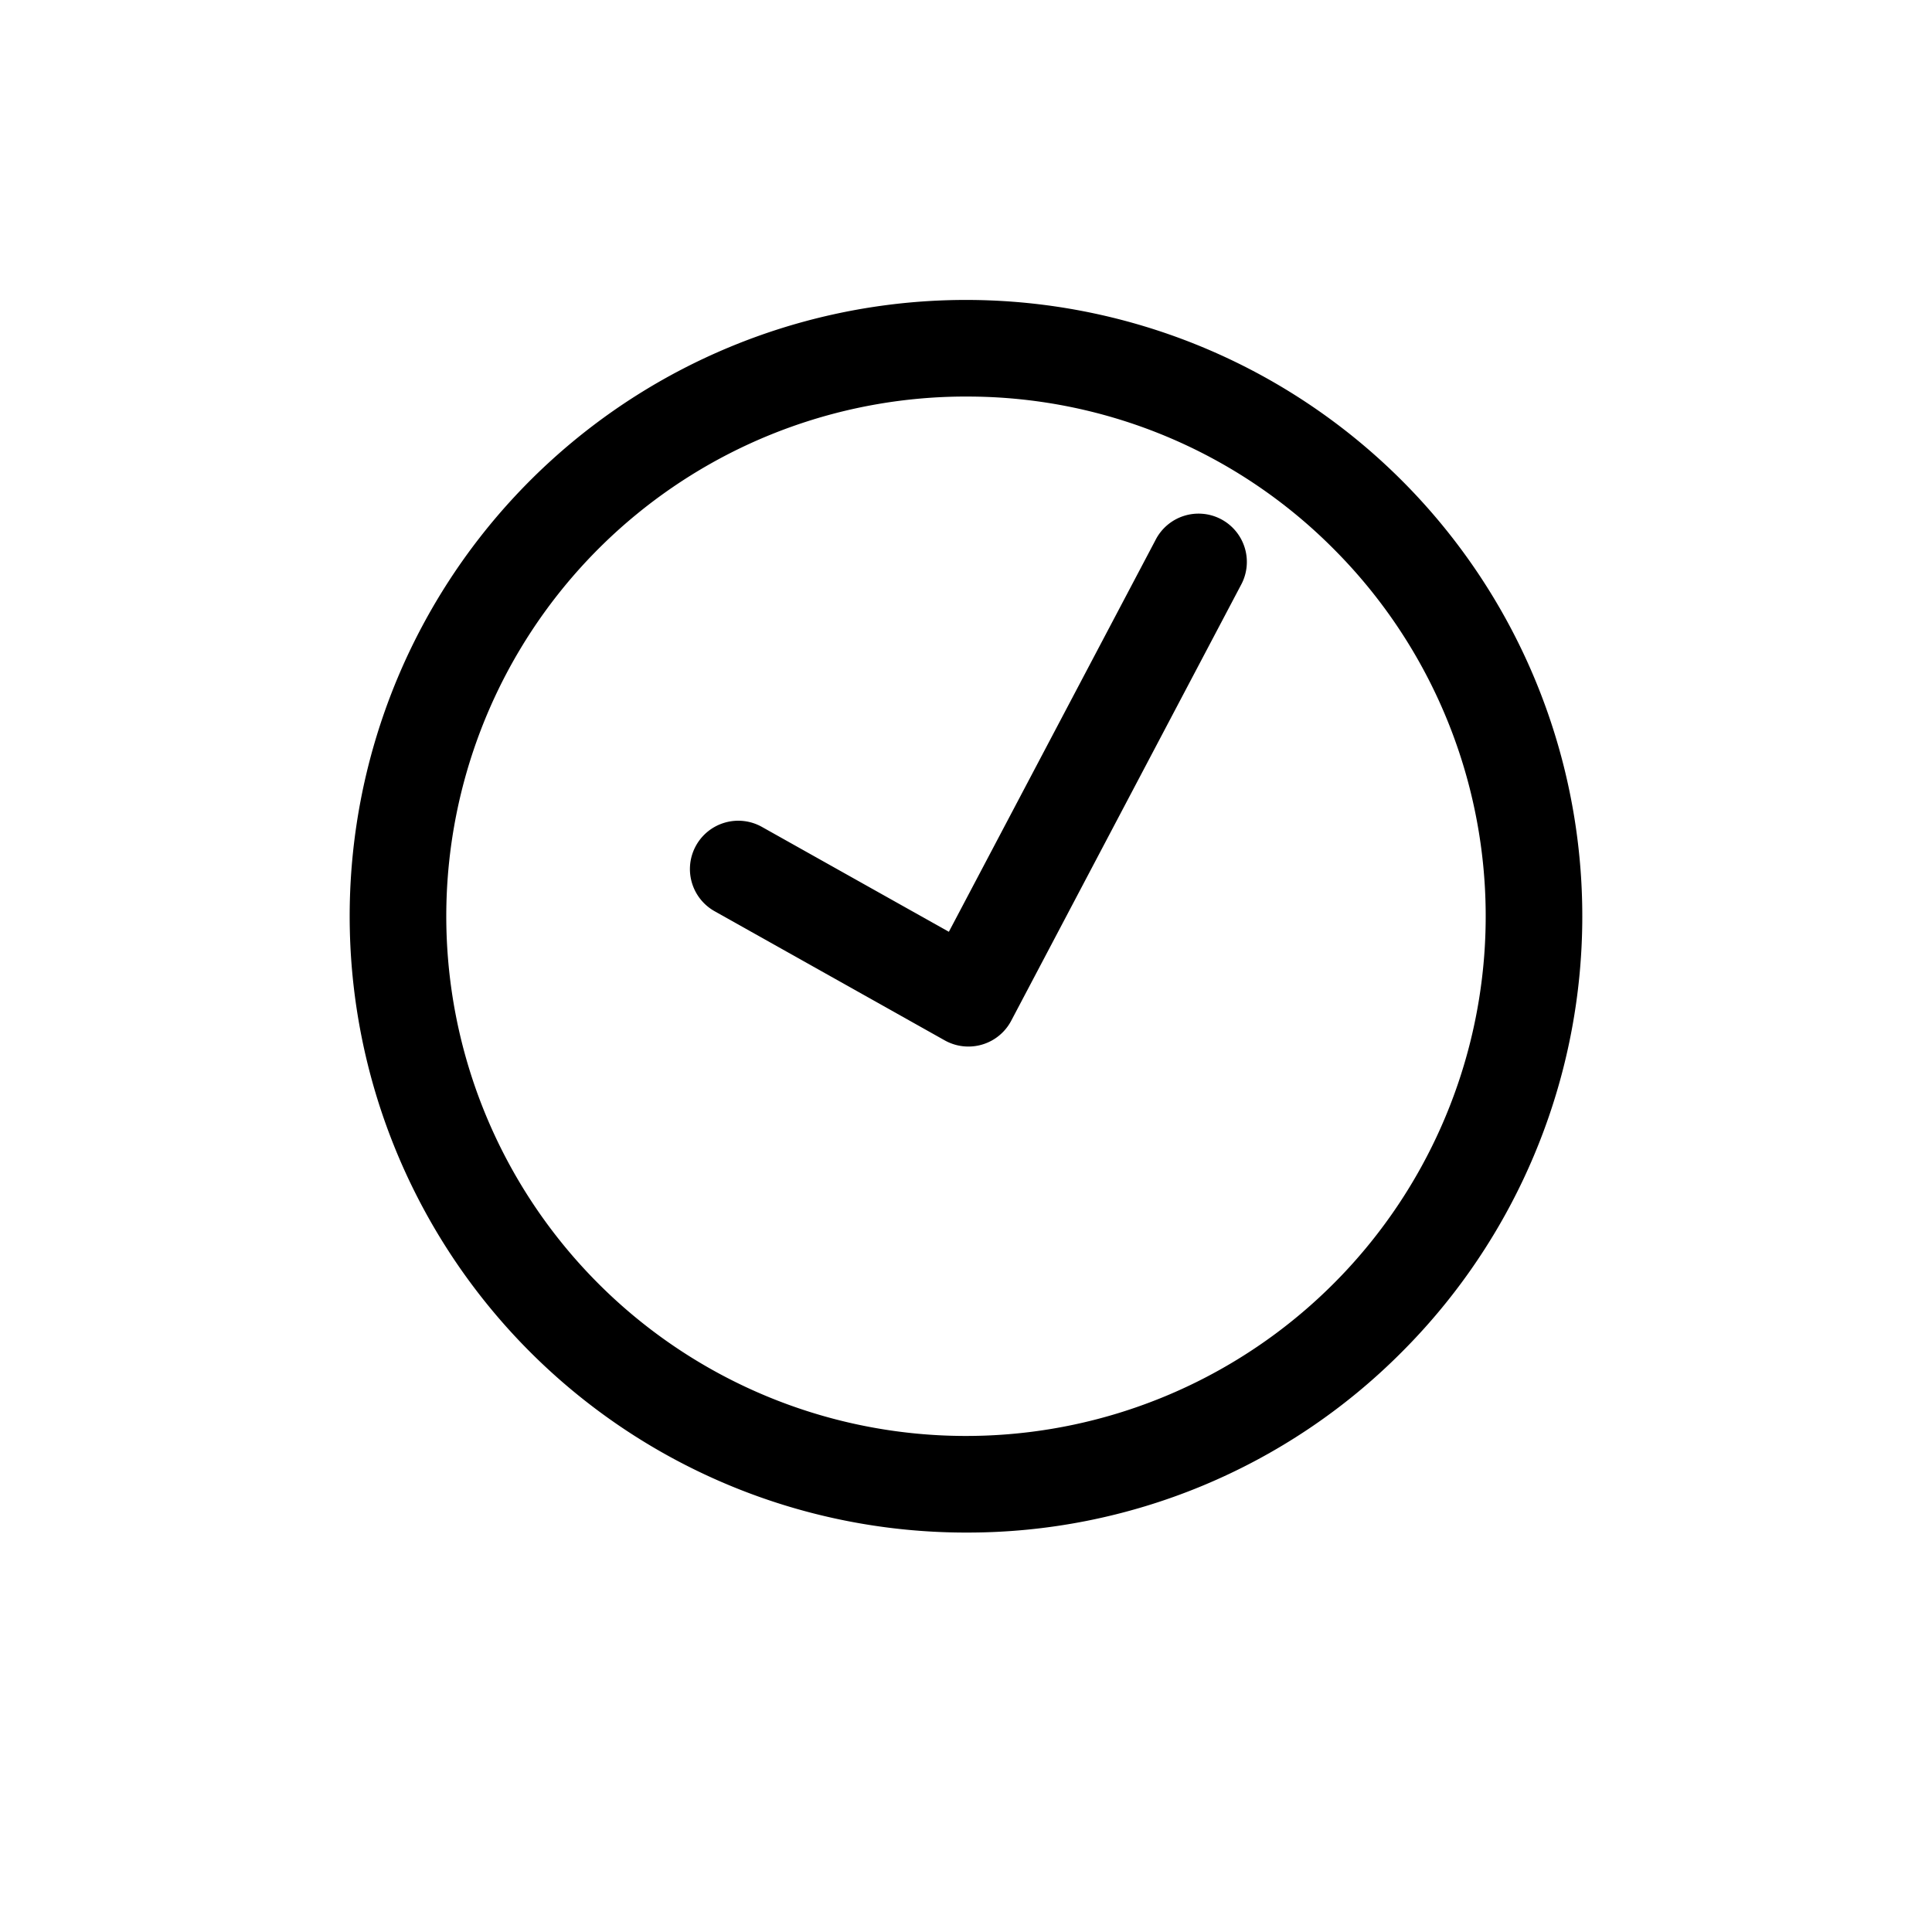 <svg xmlns="http://www.w3.org/2000/svg" viewBox="0 0 1000 1000">
    <title>
        Real-time
    </title>
    <g>
        <path d="M500 793.25a319 319 0 1 1 225.56-93.43A316.9 316.9 0 0 1 500 793.25zm0-588a269 269 0 1 0 190.21 78.79A267.23 267.23 0 0 0 500 205.26z"/>
        <path d="M501.28 541.69A25 25 0 0 1 489 538.5l-119.1-66.84A25 25 0 0 1 394.36 428l96.77 54.29L598 279.69A25 25 0 1 1 642.22 303L523.39 528.35a25 25 0 0 1-22.11 13.34z"/>
    </g>
</svg>
